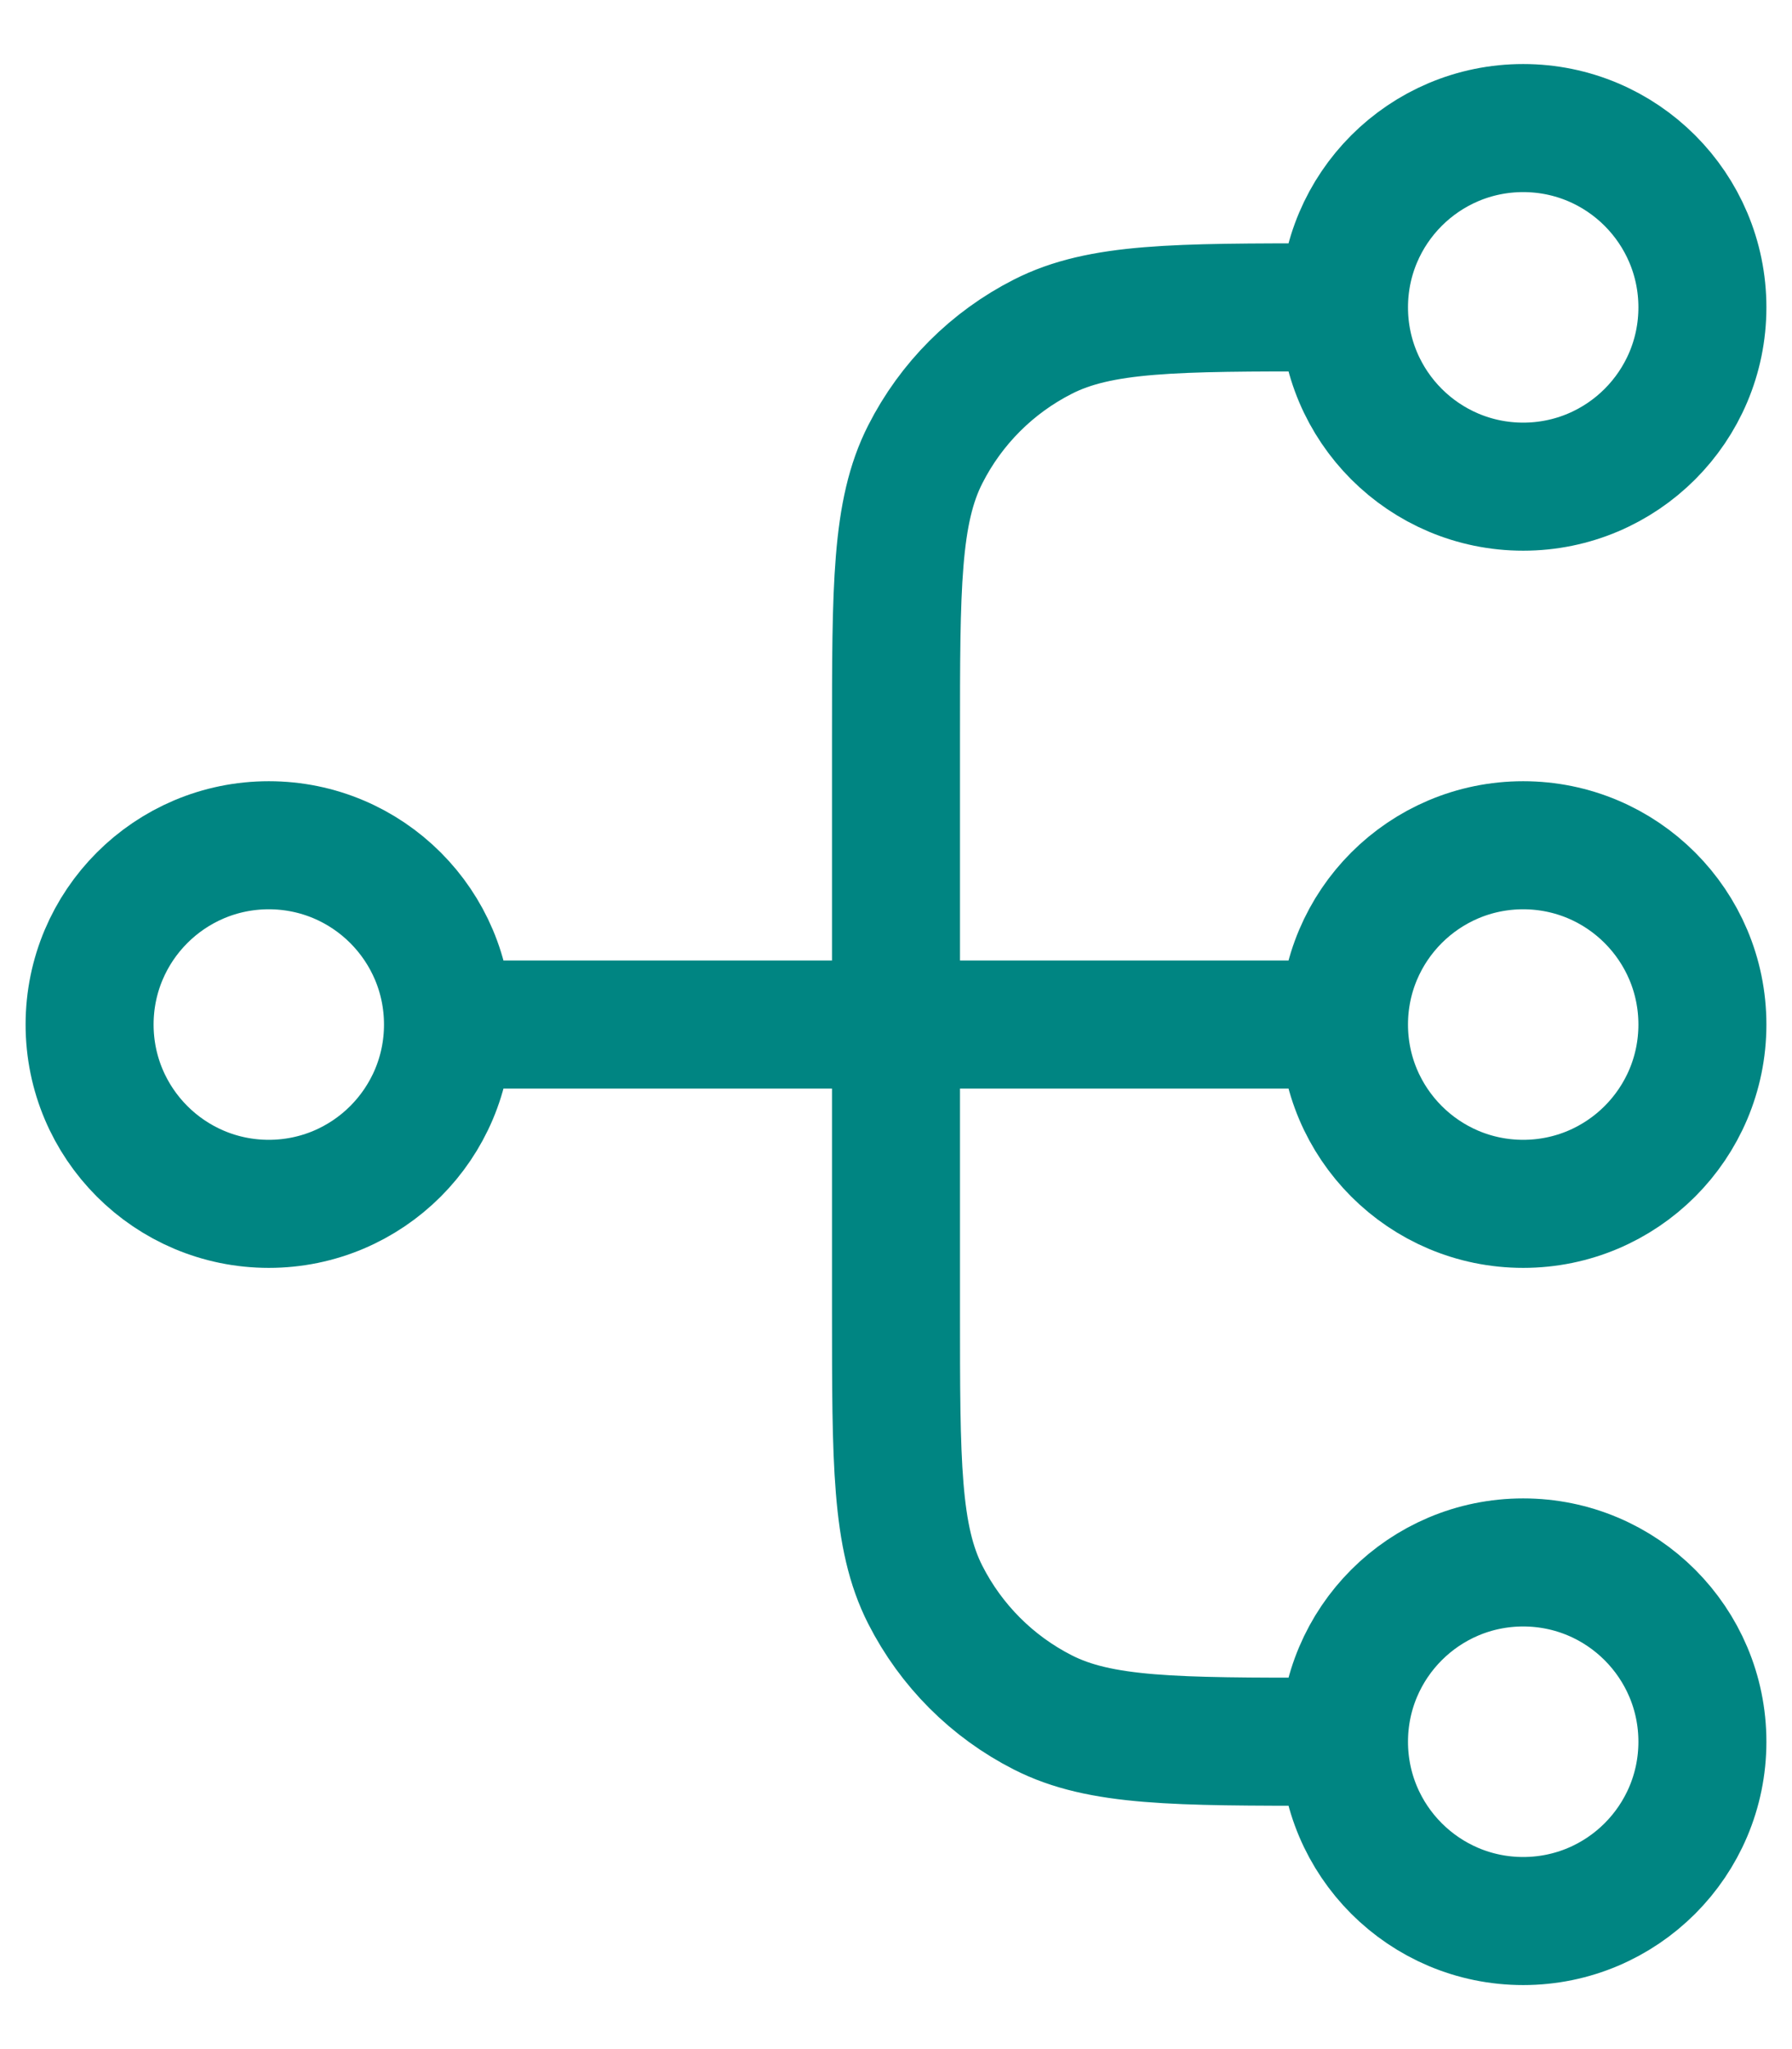 <svg width="14" height="16" viewBox="0 0 14 16" fill="none" xmlns="http://www.w3.org/2000/svg">
<path d="M10.5 13.6H10.36C9.184 13.6 8.596 13.6 8.147 13.371C7.751 13.17 7.43 12.848 7.229 12.453C7 12.004 7 11.416 7 10.24V5.76C7 4.584 7 3.996 7.229 3.547C7.43 3.151 7.751 2.83 8.147 2.629C8.596 2.4 9.184 2.4 10.36 2.4H10.5M10.5 13.6C10.5 14.373 11.127 15 11.9 15C12.673 15 13.3 14.373 13.3 13.6C13.3 12.827 12.673 12.2 11.9 12.2C11.127 12.2 10.5 12.827 10.5 13.6ZM10.5 2.4C10.5 3.173 11.127 3.8 11.9 3.8C12.673 3.8 13.3 3.173 13.3 2.4C13.3 1.627 12.673 1 11.9 1C11.127 1 10.5 1.627 10.5 2.4ZM3.5 8L10.5 8M3.5 8C3.5 8.773 2.873 9.4 2.1 9.4C1.327 9.4 0.7 8.773 0.7 8C0.7 7.227 1.327 6.6 2.1 6.6C2.873 6.6 3.5 7.227 3.5 8ZM10.5 8C10.5 8.773 11.127 9.4 11.9 9.4C12.673 9.4 13.3 8.773 13.3 8C13.3 7.227 12.673 6.6 11.9 6.6C11.127 6.6 10.5 7.227 10.5 8Z" stroke="#008582" stroke-linecap="round" stroke-linejoin="round"/>
</svg>
